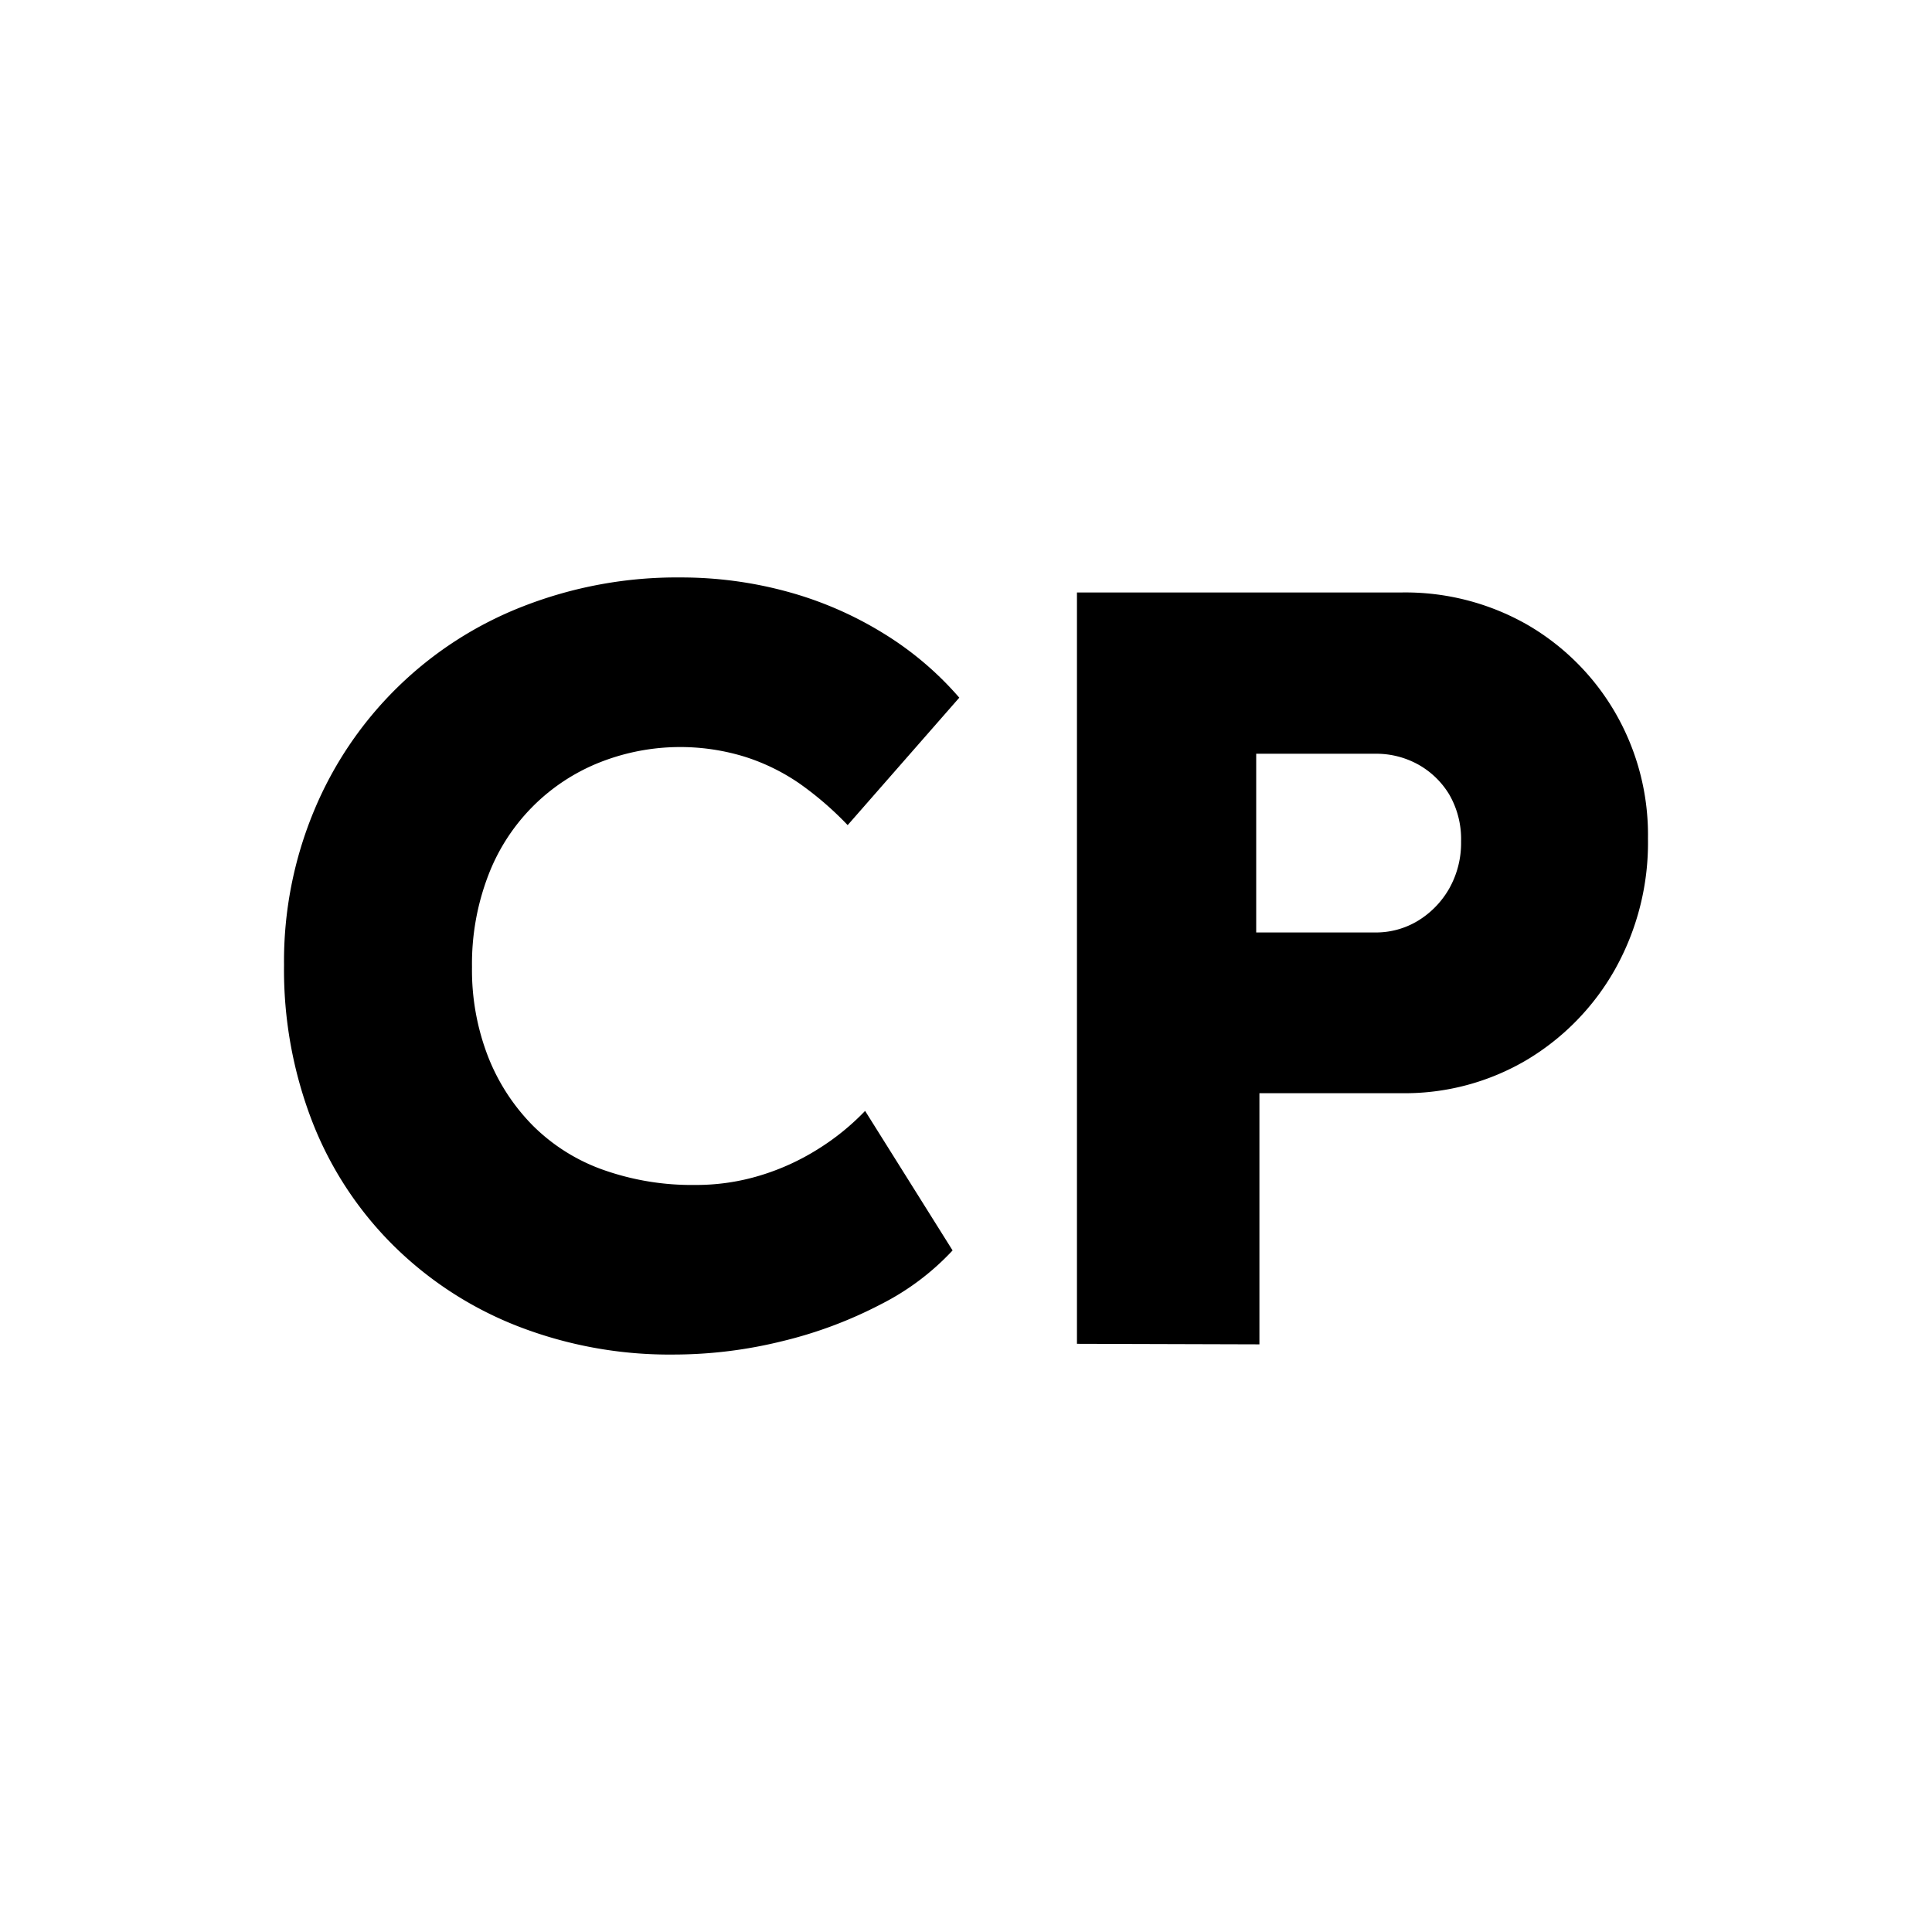 <svg id="Layer_1" data-name="Layer 1" xmlns="http://www.w3.org/2000/svg" viewBox="0 0 288 288">
  <g>
    <path d="M100.42,201.92a62.44,62.44,0,0,1-23.28-4.24,54.45,54.45,0,0,1-18.48-12,53.11,53.11,0,0,1-12.08-18.4,62.68,62.68,0,0,1-4.24-23.44,58.33,58.33,0,0,1,4.48-23A55.5,55.5,0,0,1,77.94,90.4a63,63,0,0,1,23.6-4.32,60,60,0,0,1,15.68,2.08,54.48,54.48,0,0,1,14.32,6.16A48.3,48.3,0,0,1,143,104l-16.64,19a48.64,48.64,0,0,0-7.12-6.16A30.62,30.62,0,0,0,111,112.8a32.66,32.66,0,0,0-21.68.88,29.34,29.34,0,0,0-16.56,16.88,36.8,36.8,0,0,0-2.4,13.6,35.67,35.67,0,0,0,2.4,13.36,30.33,30.33,0,0,0,6.72,10.32,28.17,28.17,0,0,0,10.48,6.56,39.58,39.58,0,0,0,13.68,2.24,32.74,32.74,0,0,0,9.76-1.44,35.48,35.48,0,0,0,8.56-3.92,36.18,36.18,0,0,0,7-5.68L142,186.4a38,38,0,0,1-10.64,8,64.13,64.13,0,0,1-14.72,5.52A67.54,67.54,0,0,1,100.42,201.92Z"/>
    <path d="M160.54,200.32v-112h48.32a36.65,36.65,0,0,1,18.8,4.8,36,36,0,0,1,13.12,13.12A36.36,36.36,0,0,1,245.66,125a38.6,38.6,0,0,1-4.88,19.44,36.69,36.69,0,0,1-13.12,13.52,35.7,35.7,0,0,1-18.8,5H187.74v37.44ZM187.26,139H205a12.05,12.05,0,0,0,6.4-1.76,13.36,13.36,0,0,0,4.64-4.8,13.83,13.83,0,0,0,1.76-7,13.3,13.3,0,0,0-1.76-7,12.53,12.53,0,0,0-4.64-4.48,12.91,12.91,0,0,0-6.4-1.6H187.26Z"/>
  </g>
</svg>
